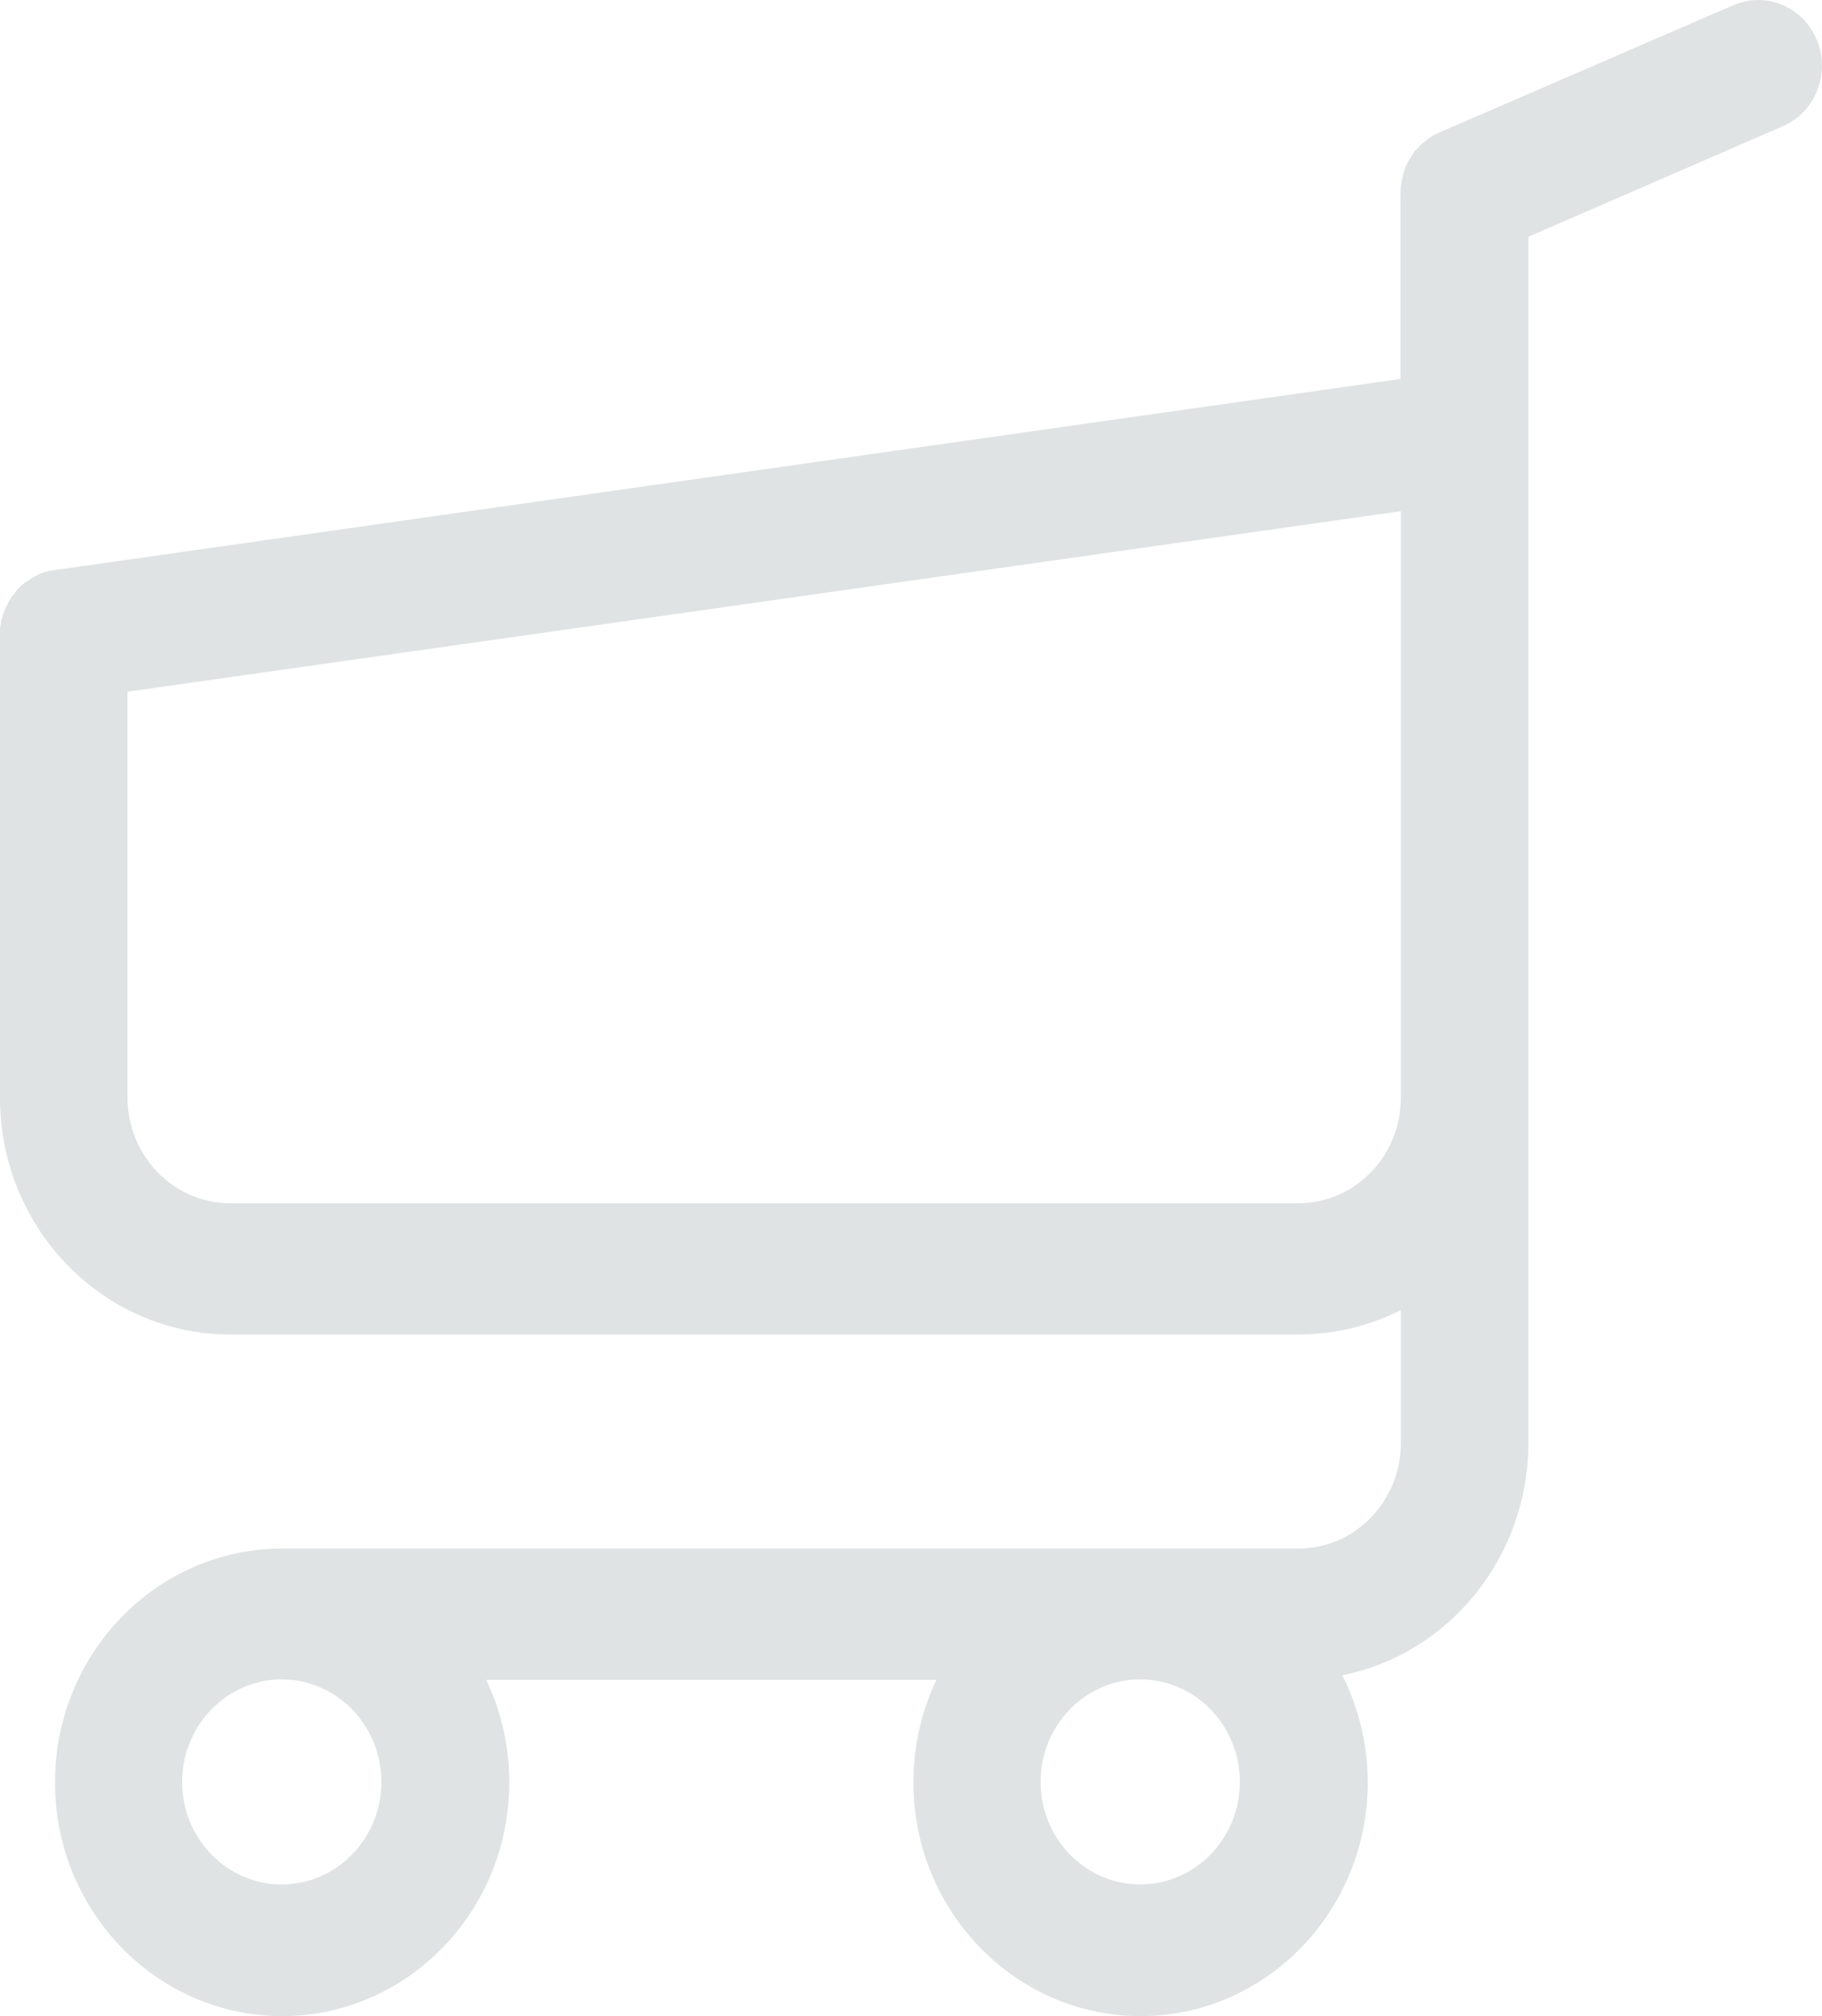<svg xmlns="http://www.w3.org/2000/svg" xmlns:xlink="http://www.w3.org/1999/xlink" preserveAspectRatio="xMidYMid" width="66" height="73" viewBox="0 0 66 73">
  <defs>
    <style>
      .cls-1 {
        fill: #e0e3e3;
        fill-rule: evenodd;
      }
    </style>
  </defs>
  <path d="M47.034,48.319 L8.330,48.319 C3.736,48.319 -0.000,44.475 -0.000,39.750 L-0.000,22.820 C-0.000,22.785 -0.000,22.721 0.021,22.646 C0.024,22.630 0.027,22.615 0.029,22.601 C0.032,22.564 0.037,22.533 0.043,22.509 L0.043,22.449 L0.070,22.395 C0.075,22.372 0.081,22.347 0.089,22.319 L0.100,22.288 C0.105,22.268 0.113,22.239 0.128,22.205 C0.134,22.180 0.144,22.139 0.169,22.087 C0.177,22.071 0.185,22.055 0.193,22.032 L0.210,21.989 C0.226,21.955 0.245,21.918 0.269,21.882 L0.301,21.816 C0.315,21.789 0.328,21.767 0.339,21.752 C0.355,21.719 0.377,21.684 0.408,21.642 C0.436,21.587 0.468,21.548 0.498,21.517 C0.512,21.496 0.527,21.479 0.539,21.466 C0.559,21.434 0.581,21.409 0.598,21.390 C0.637,21.329 0.682,21.291 0.710,21.268 L0.810,21.166 L0.824,21.158 C0.847,21.136 0.880,21.107 0.923,21.084 C0.921,21.085 0.921,21.085 0.923,21.084 C0.956,21.058 0.991,21.034 1.020,21.019 C1.041,21.004 1.063,20.990 1.091,20.975 L1.127,20.941 L1.444,20.779 C1.485,20.758 1.522,20.747 1.550,20.740 C1.596,20.718 1.669,20.691 1.750,20.684 C1.759,20.681 1.768,20.679 1.780,20.676 C1.834,20.660 1.881,20.655 1.921,20.653 C1.943,20.647 1.970,20.642 2.001,20.639 L50.730,13.721 L50.730,7.005 C50.730,6.926 50.730,6.838 50.746,6.748 C50.749,6.721 50.754,6.689 50.765,6.653 C50.767,6.639 50.769,6.625 50.771,6.611 L50.776,6.529 L50.794,6.473 C50.798,6.453 50.802,6.432 50.808,6.411 C50.810,6.396 50.813,6.382 50.816,6.370 L50.870,6.185 C50.871,6.179 50.873,6.174 50.874,6.169 L50.893,6.099 C50.915,6.031 50.940,5.977 50.977,5.917 C50.985,5.897 50.996,5.873 51.012,5.847 C51.028,5.815 51.052,5.773 51.088,5.728 C51.092,5.723 51.095,5.718 51.099,5.714 C51.114,5.682 51.128,5.658 51.145,5.632 C51.160,5.602 51.180,5.571 51.209,5.531 L51.228,5.491 L51.443,5.272 C51.475,5.239 51.518,5.194 51.581,5.148 C51.593,5.139 51.606,5.129 51.620,5.119 C51.641,5.099 51.663,5.082 51.688,5.064 L51.742,5.018 C51.785,4.988 51.824,4.962 51.860,4.941 C51.865,4.937 51.871,4.933 51.876,4.930 L51.940,4.891 C51.973,4.874 52.010,4.857 52.048,4.839 C52.075,4.827 52.103,4.814 52.127,4.802 L62.789,0.188 C63.077,0.063 63.380,-0.000 63.689,-0.000 C64.620,-0.000 65.455,0.571 65.817,1.455 C66.311,2.665 65.758,4.062 64.585,4.569 L55.364,8.573 L55.364,52.254 C55.364,56.364 52.502,59.886 48.624,60.659 C49.229,61.865 49.546,63.195 49.546,64.536 C49.546,69.203 45.855,73.000 41.318,73.000 C36.780,73.000 33.088,69.203 33.088,64.536 C33.088,63.231 33.376,61.960 33.924,60.823 L17.611,60.823 C18.161,61.971 18.449,63.242 18.449,64.536 C18.449,69.203 14.758,73.000 10.221,73.000 C5.683,73.000 1.992,69.203 1.992,64.536 C1.992,59.868 5.683,56.071 10.221,56.071 L47.034,56.071 C49.080,56.071 50.744,54.359 50.744,52.254 L50.744,47.439 C49.598,48.016 48.327,48.319 47.034,48.319 ZM4.619,39.735 C4.619,41.848 6.284,43.567 8.330,43.567 L47.034,43.567 C49.080,43.567 50.744,41.855 50.744,39.750 L50.744,18.509 L4.619,25.045 L4.619,39.735 ZM41.303,68.233 C43.293,68.233 44.912,66.568 44.912,64.521 C44.912,62.473 43.293,60.808 41.303,60.808 C39.313,60.808 37.694,62.473 37.694,64.521 C37.694,66.568 39.313,68.233 41.303,68.233 ZM10.206,68.233 C12.196,68.233 13.815,66.568 13.815,64.521 C13.815,62.473 12.196,60.808 10.206,60.808 C8.216,60.808 6.597,62.473 6.597,64.521 C6.597,66.568 8.216,68.233 10.206,68.233 Z" class="cls-1"/>
</svg>
